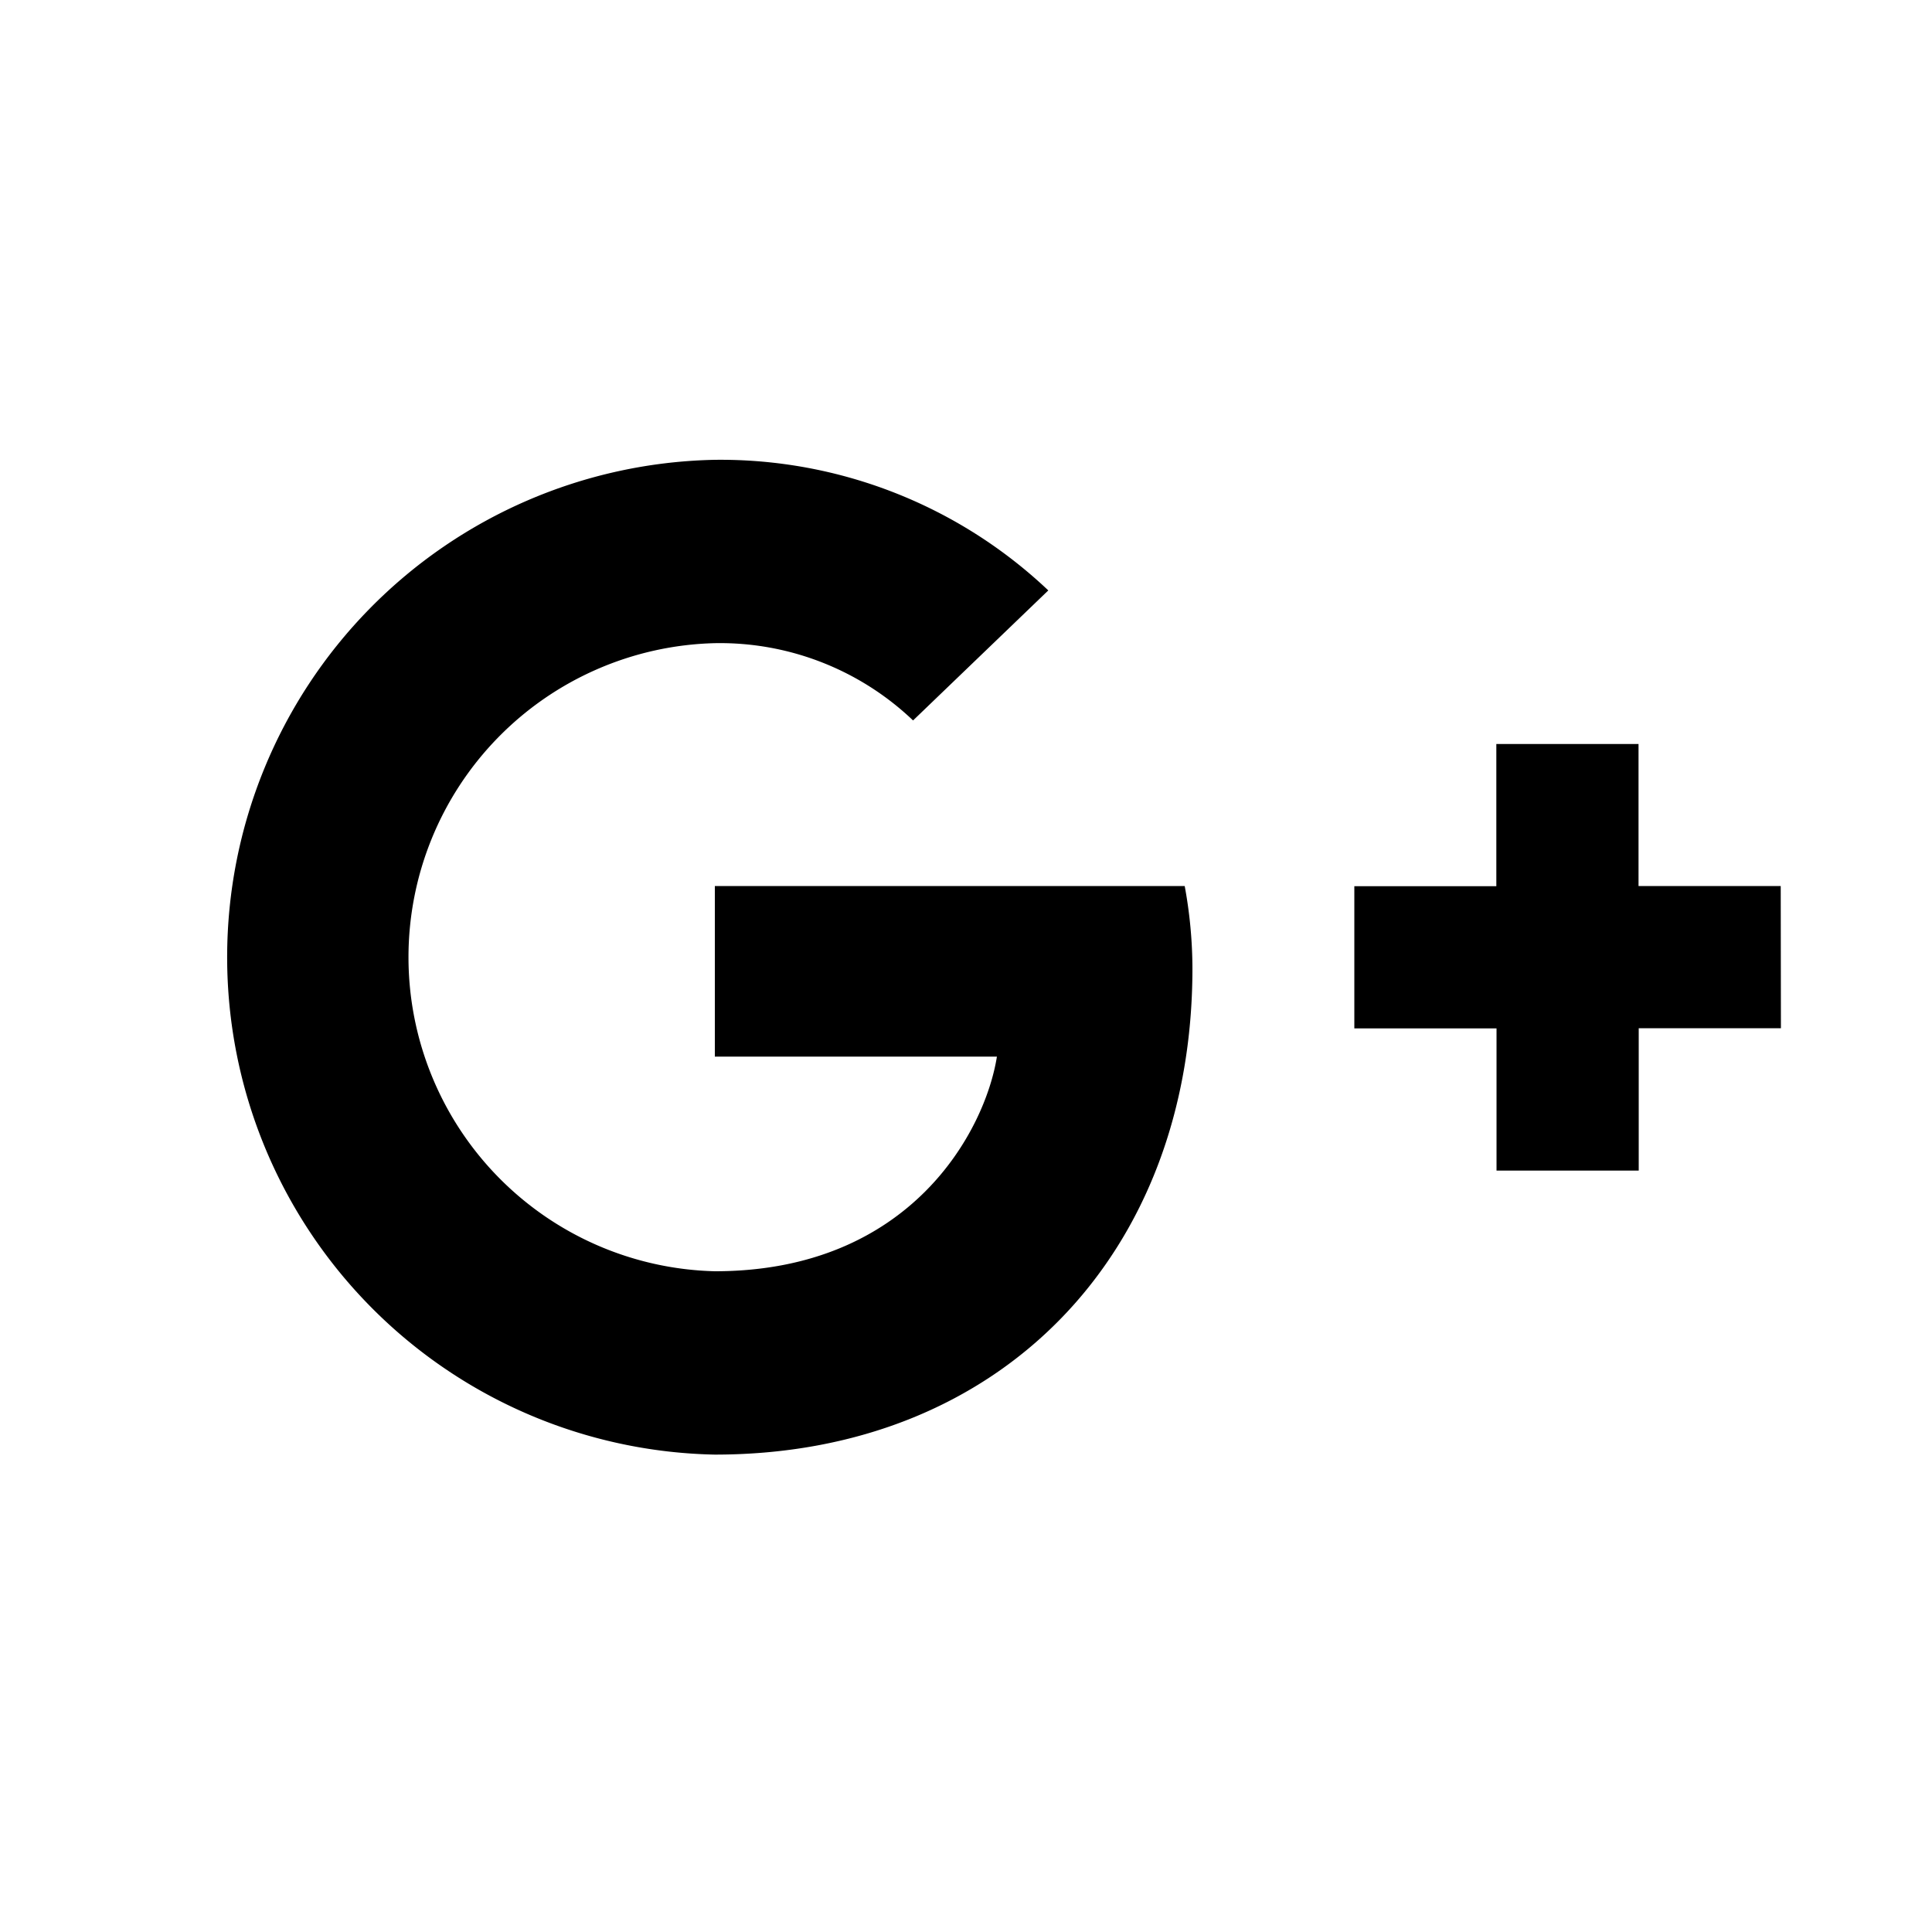 <svg id="Icon-Google-Plus" xmlns="http://www.w3.org/2000/svg" viewBox="0 0 100 100">
  <path id="Icon-Google-Plus-G" d="M37,45.86v8.83H51.6C51,58.48,47.18,65.8,37,65.8a16.26,16.26,0,0,1,0-32.51,14.49,14.49,0,0,1,10.26,4l7-6.73A24.68,24.68,0,0,0,37,23.8a25.75,25.75,0,0,0,0,51.49c14.86,0,24.72-10.45,24.72-25.16a23.68,23.68,0,0,0-.4-4.27H37Z"/>
  <path id="Icon-Google-Plus-Plus" d="M92.17,45.86H84.81V38.51H77.45v7.36H70.1v7.36h7.36v7.36h7.36V53.22h7.36"/>
</svg>
